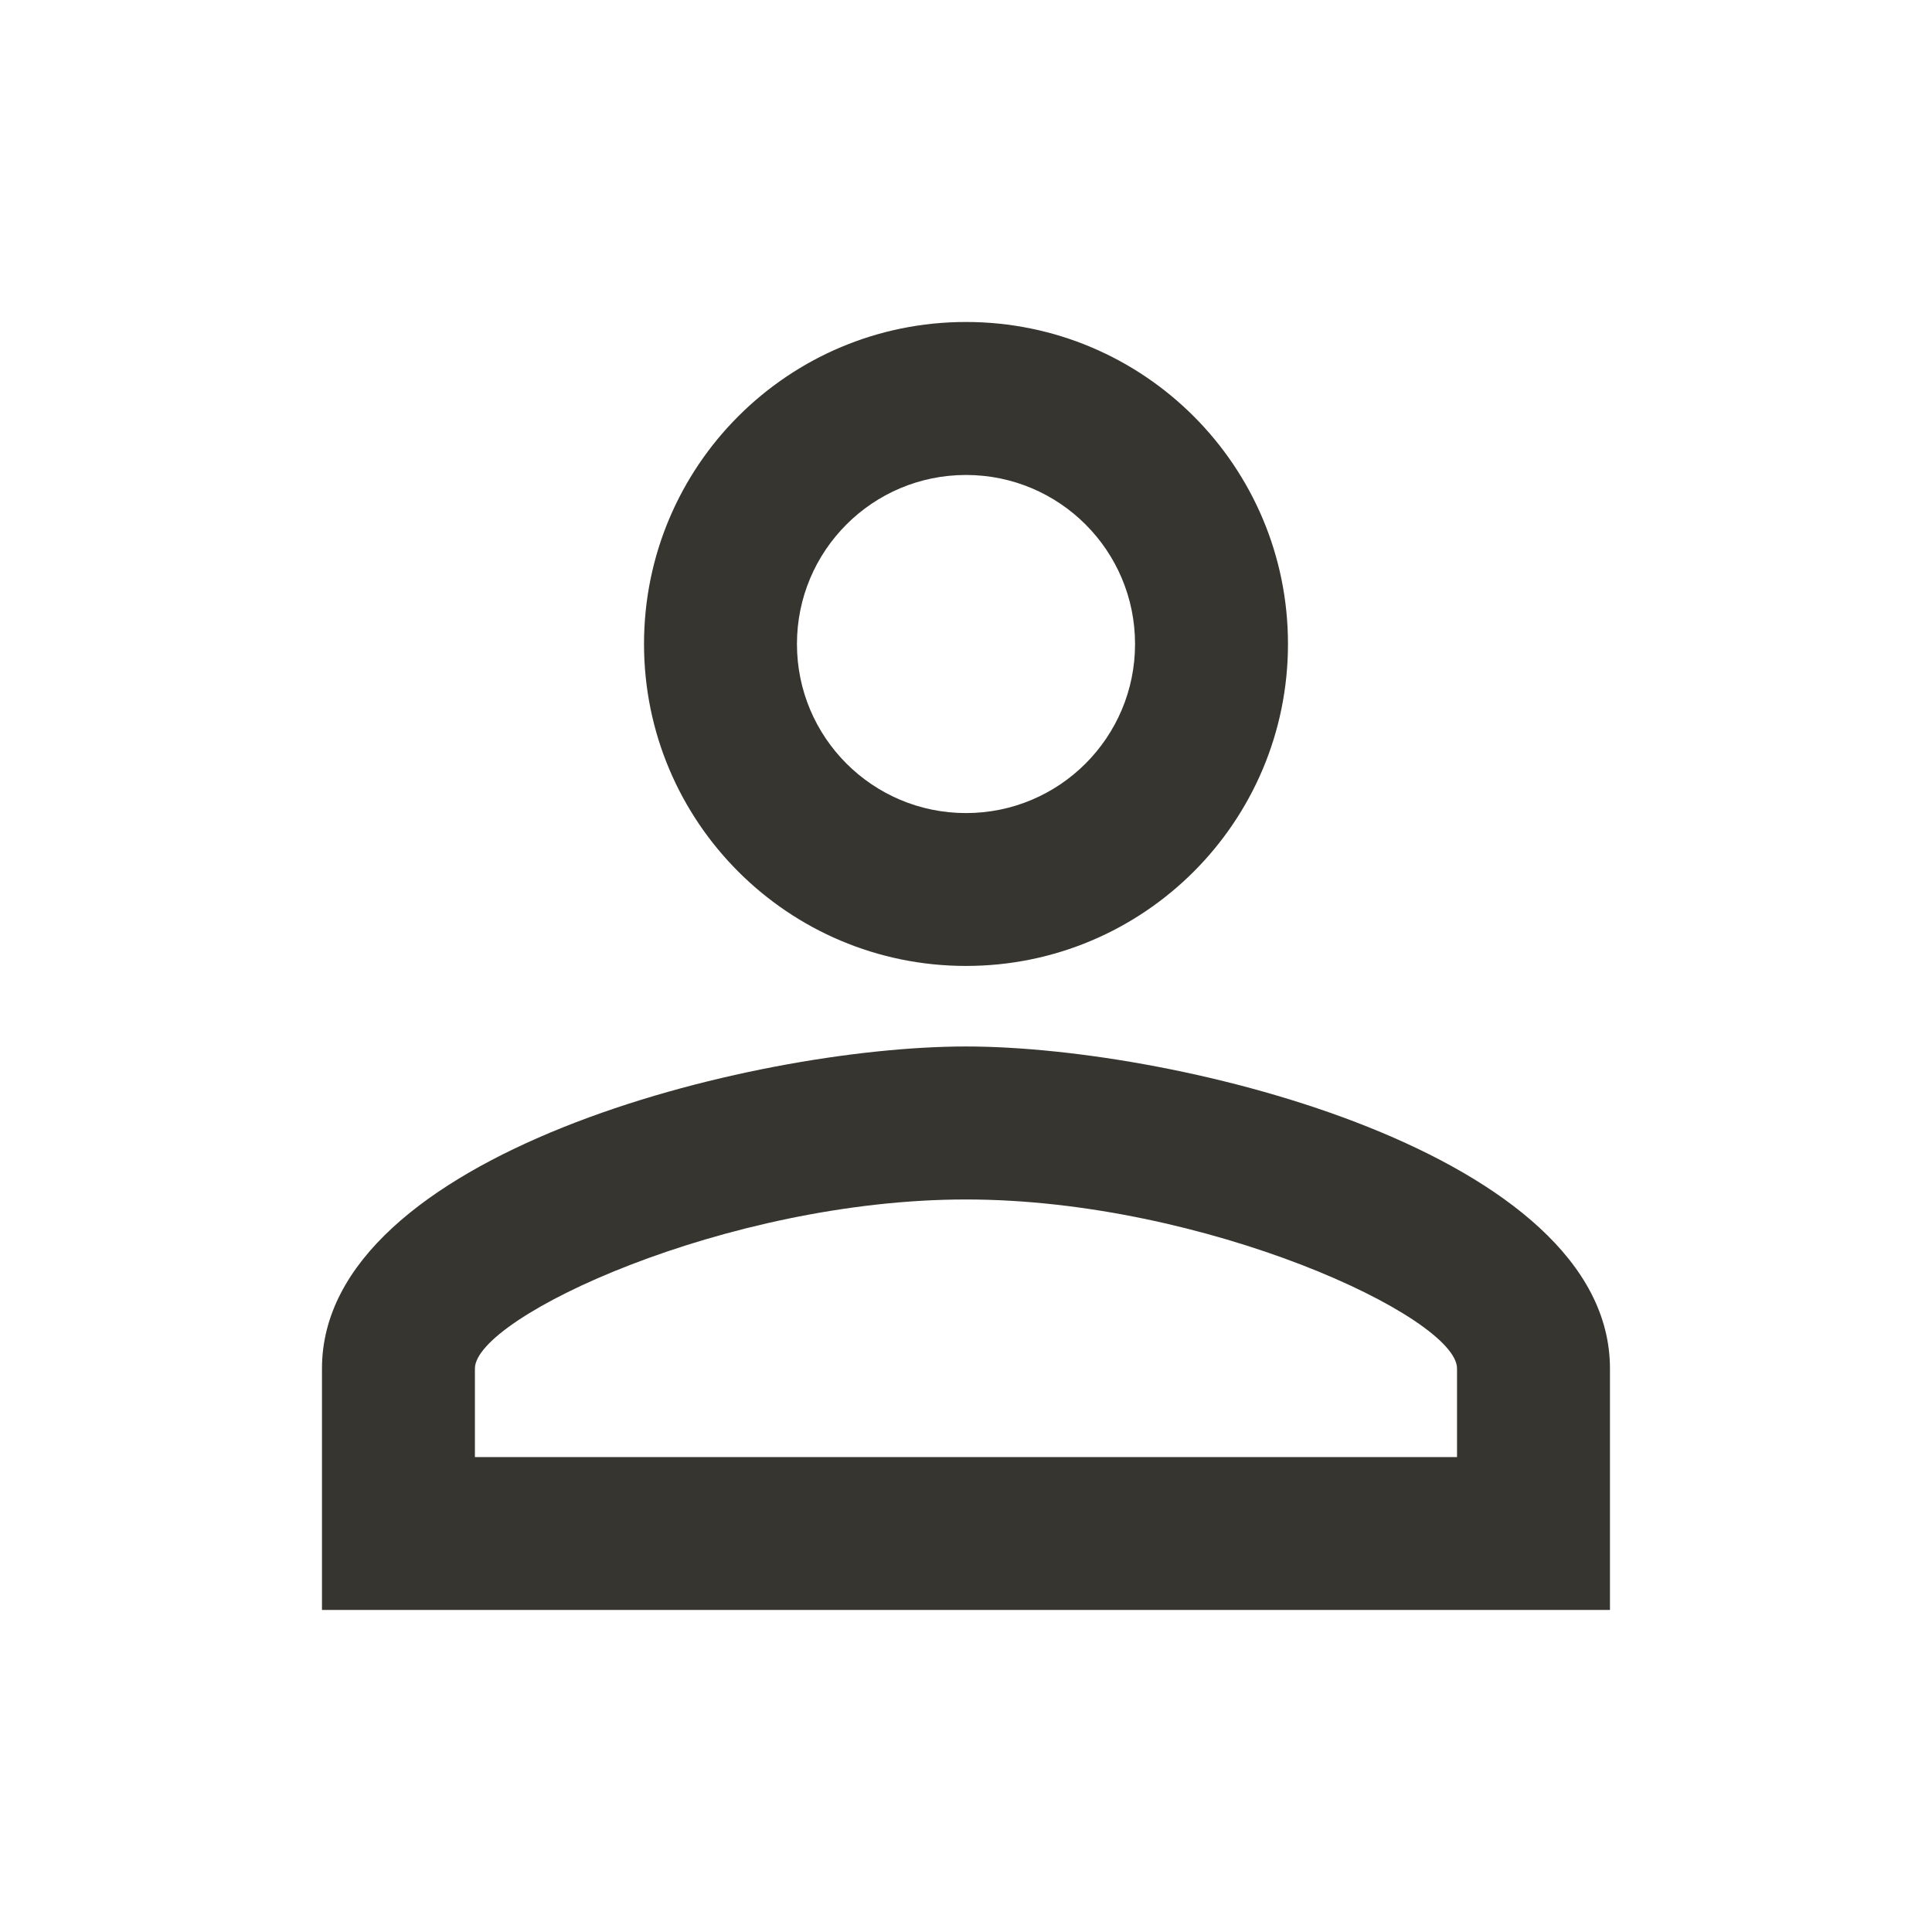 <!-- Generated by IcoMoon.io -->
<svg version="1.1" xmlns="http://www.w3.org/2000/svg" width="32" height="32" viewBox="0 0 32 32">
<title>mt-person_outline</title>
<path fill="#37352f" d="M16 7.867c1.547 0 2.8 1.253 2.8 2.8s-1.253 2.8-2.8 2.8c-1.547 0-2.8-1.253-2.8-2.8s1.253-2.8 2.8-2.8v0zM16 19.867c3.96 0 8.133 1.947 8.133 2.8v1.467h-16.267v-1.467c0-0.853 4.173-2.8 8.133-2.8v0zM16 5.333c-2.947 0-5.333 2.387-5.333 5.333s2.387 5.333 5.333 5.333c2.947 0 5.333-2.387 5.333-5.333s-2.387-5.333-5.333-5.333v0zM16 17.333c-3.56 0-10.667 1.787-10.667 5.333v4h21.333v-4c0-3.547-7.107-5.333-10.667-5.333v0z"></path>
</svg>
